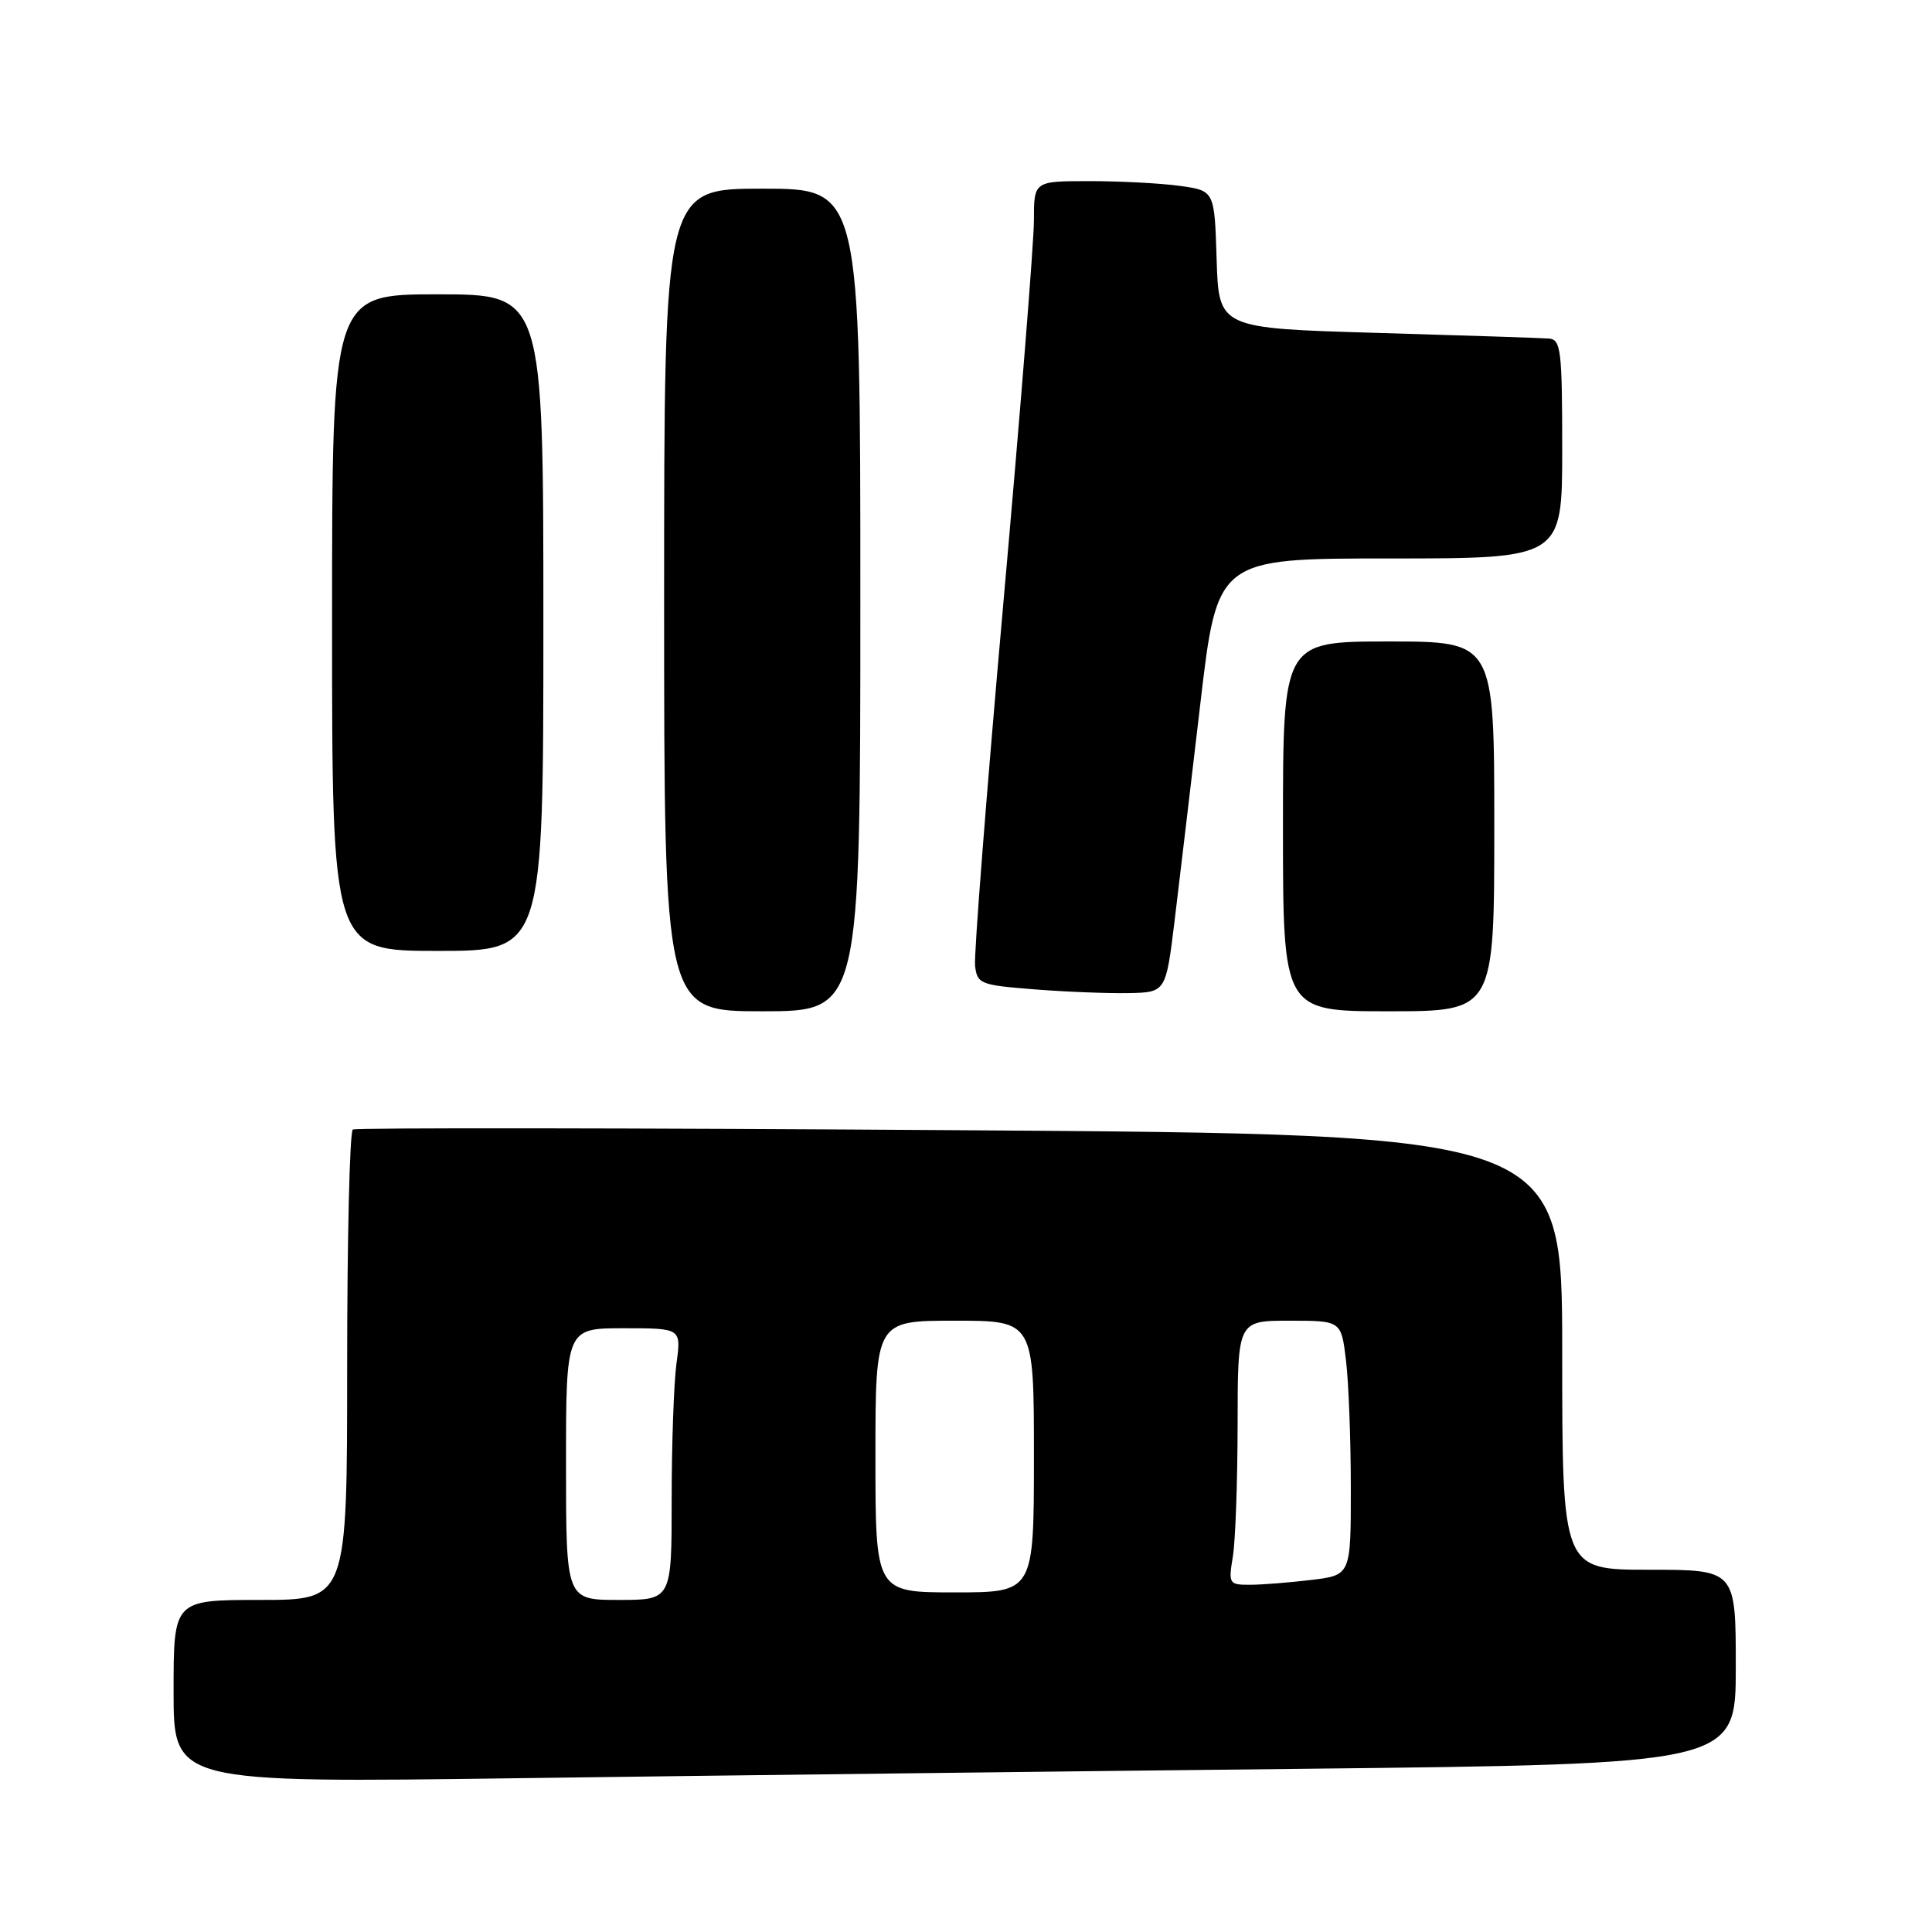 <?xml version="1.0" encoding="UTF-8" standalone="no"?>
<!DOCTYPE svg PUBLIC "-//W3C//DTD SVG 1.1//EN" "http://www.w3.org/Graphics/SVG/1.1/DTD/svg11.dtd" >
<svg xmlns="http://www.w3.org/2000/svg" xmlns:xlink="http://www.w3.org/1999/xlink" version="1.1" viewBox="0 0 256 256">
 <g >
 <path fill="currentColor"
d=" M 172.25 234.38 C 230.00 233.75 230.00 233.75 230.00 220.88 C 230.00 208.00 230.00 208.00 218.50 208.00 C 207.00 208.00 207.00 208.00 207.00 179.15 C 207.00 150.30 207.00 150.30 127.25 149.76 C 83.39 149.46 47.16 149.42 46.75 149.67 C 46.34 149.92 46.00 164.04 46.00 181.06 C 46.00 212.00 46.00 212.00 34.50 212.00 C 23.00 212.00 23.00 212.00 23.00 224.12 C 23.00 236.24 23.00 236.24 68.75 235.62 C 93.91 235.28 140.49 234.72 172.25 234.38 Z  M 114.00 79.50 C 114.00 25.00 114.00 25.00 101.00 25.00 C 88.00 25.00 88.00 25.00 88.00 79.50 C 88.00 134.00 88.00 134.00 101.00 134.00 C 114.00 134.00 114.00 134.00 114.00 79.50 Z  M 198.00 109.50 C 198.00 85.00 198.00 85.00 184.00 85.00 C 170.00 85.00 170.00 85.00 170.00 109.50 C 170.00 134.00 170.00 134.00 184.00 134.00 C 198.00 134.00 198.00 134.00 198.00 109.50 Z  M 155.64 122.00 C 156.27 116.78 157.81 103.84 159.05 93.25 C 161.30 74.00 161.30 74.00 184.15 74.00 C 207.00 74.00 207.00 74.00 207.00 59.50 C 207.00 46.41 206.83 44.99 205.25 44.86 C 204.29 44.78 194.05 44.45 182.50 44.11 C 161.50 43.50 161.50 43.50 161.21 34.38 C 160.93 25.26 160.93 25.26 156.32 24.63 C 153.79 24.28 148.41 24.00 144.36 24.00 C 137.00 24.00 137.00 24.00 137.00 29.19 C 137.00 32.05 135.18 54.87 132.95 79.90 C 130.73 104.93 129.04 126.56 129.20 127.96 C 129.48 130.37 129.89 130.53 137.00 131.09 C 141.12 131.42 146.75 131.64 149.49 131.59 C 154.48 131.50 154.48 131.50 155.64 122.00 Z  M 72.00 82.50 C 72.00 39.00 72.00 39.00 58.00 39.00 C 44.00 39.00 44.00 39.00 44.00 82.50 C 44.00 126.00 44.00 126.00 58.00 126.00 C 72.00 126.00 72.00 126.00 72.00 82.50 Z  M 75.00 194.00 C 75.00 176.00 75.00 176.00 82.64 176.00 C 90.27 176.00 90.27 176.00 89.64 180.64 C 89.29 183.19 89.00 191.29 89.00 198.64 C 89.00 212.00 89.00 212.00 82.00 212.00 C 75.00 212.00 75.00 212.00 75.00 194.00 Z  M 116.00 193.00 C 116.00 175.00 116.00 175.00 126.50 175.00 C 137.00 175.00 137.00 175.00 137.00 193.00 C 137.00 211.00 137.00 211.00 126.50 211.00 C 116.00 211.00 116.00 211.00 116.00 193.00 Z  M 163.36 206.25 C 163.70 204.19 163.98 196.31 163.99 188.75 C 164.00 175.00 164.00 175.00 170.86 175.00 C 177.72 175.00 177.72 175.00 178.35 180.25 C 178.70 183.14 178.99 190.72 178.99 197.11 C 179.00 208.72 179.00 208.72 173.75 209.35 C 170.86 209.70 167.20 209.99 165.62 209.99 C 162.85 210.00 162.76 209.86 163.36 206.25 Z "/>
</g>
</svg>